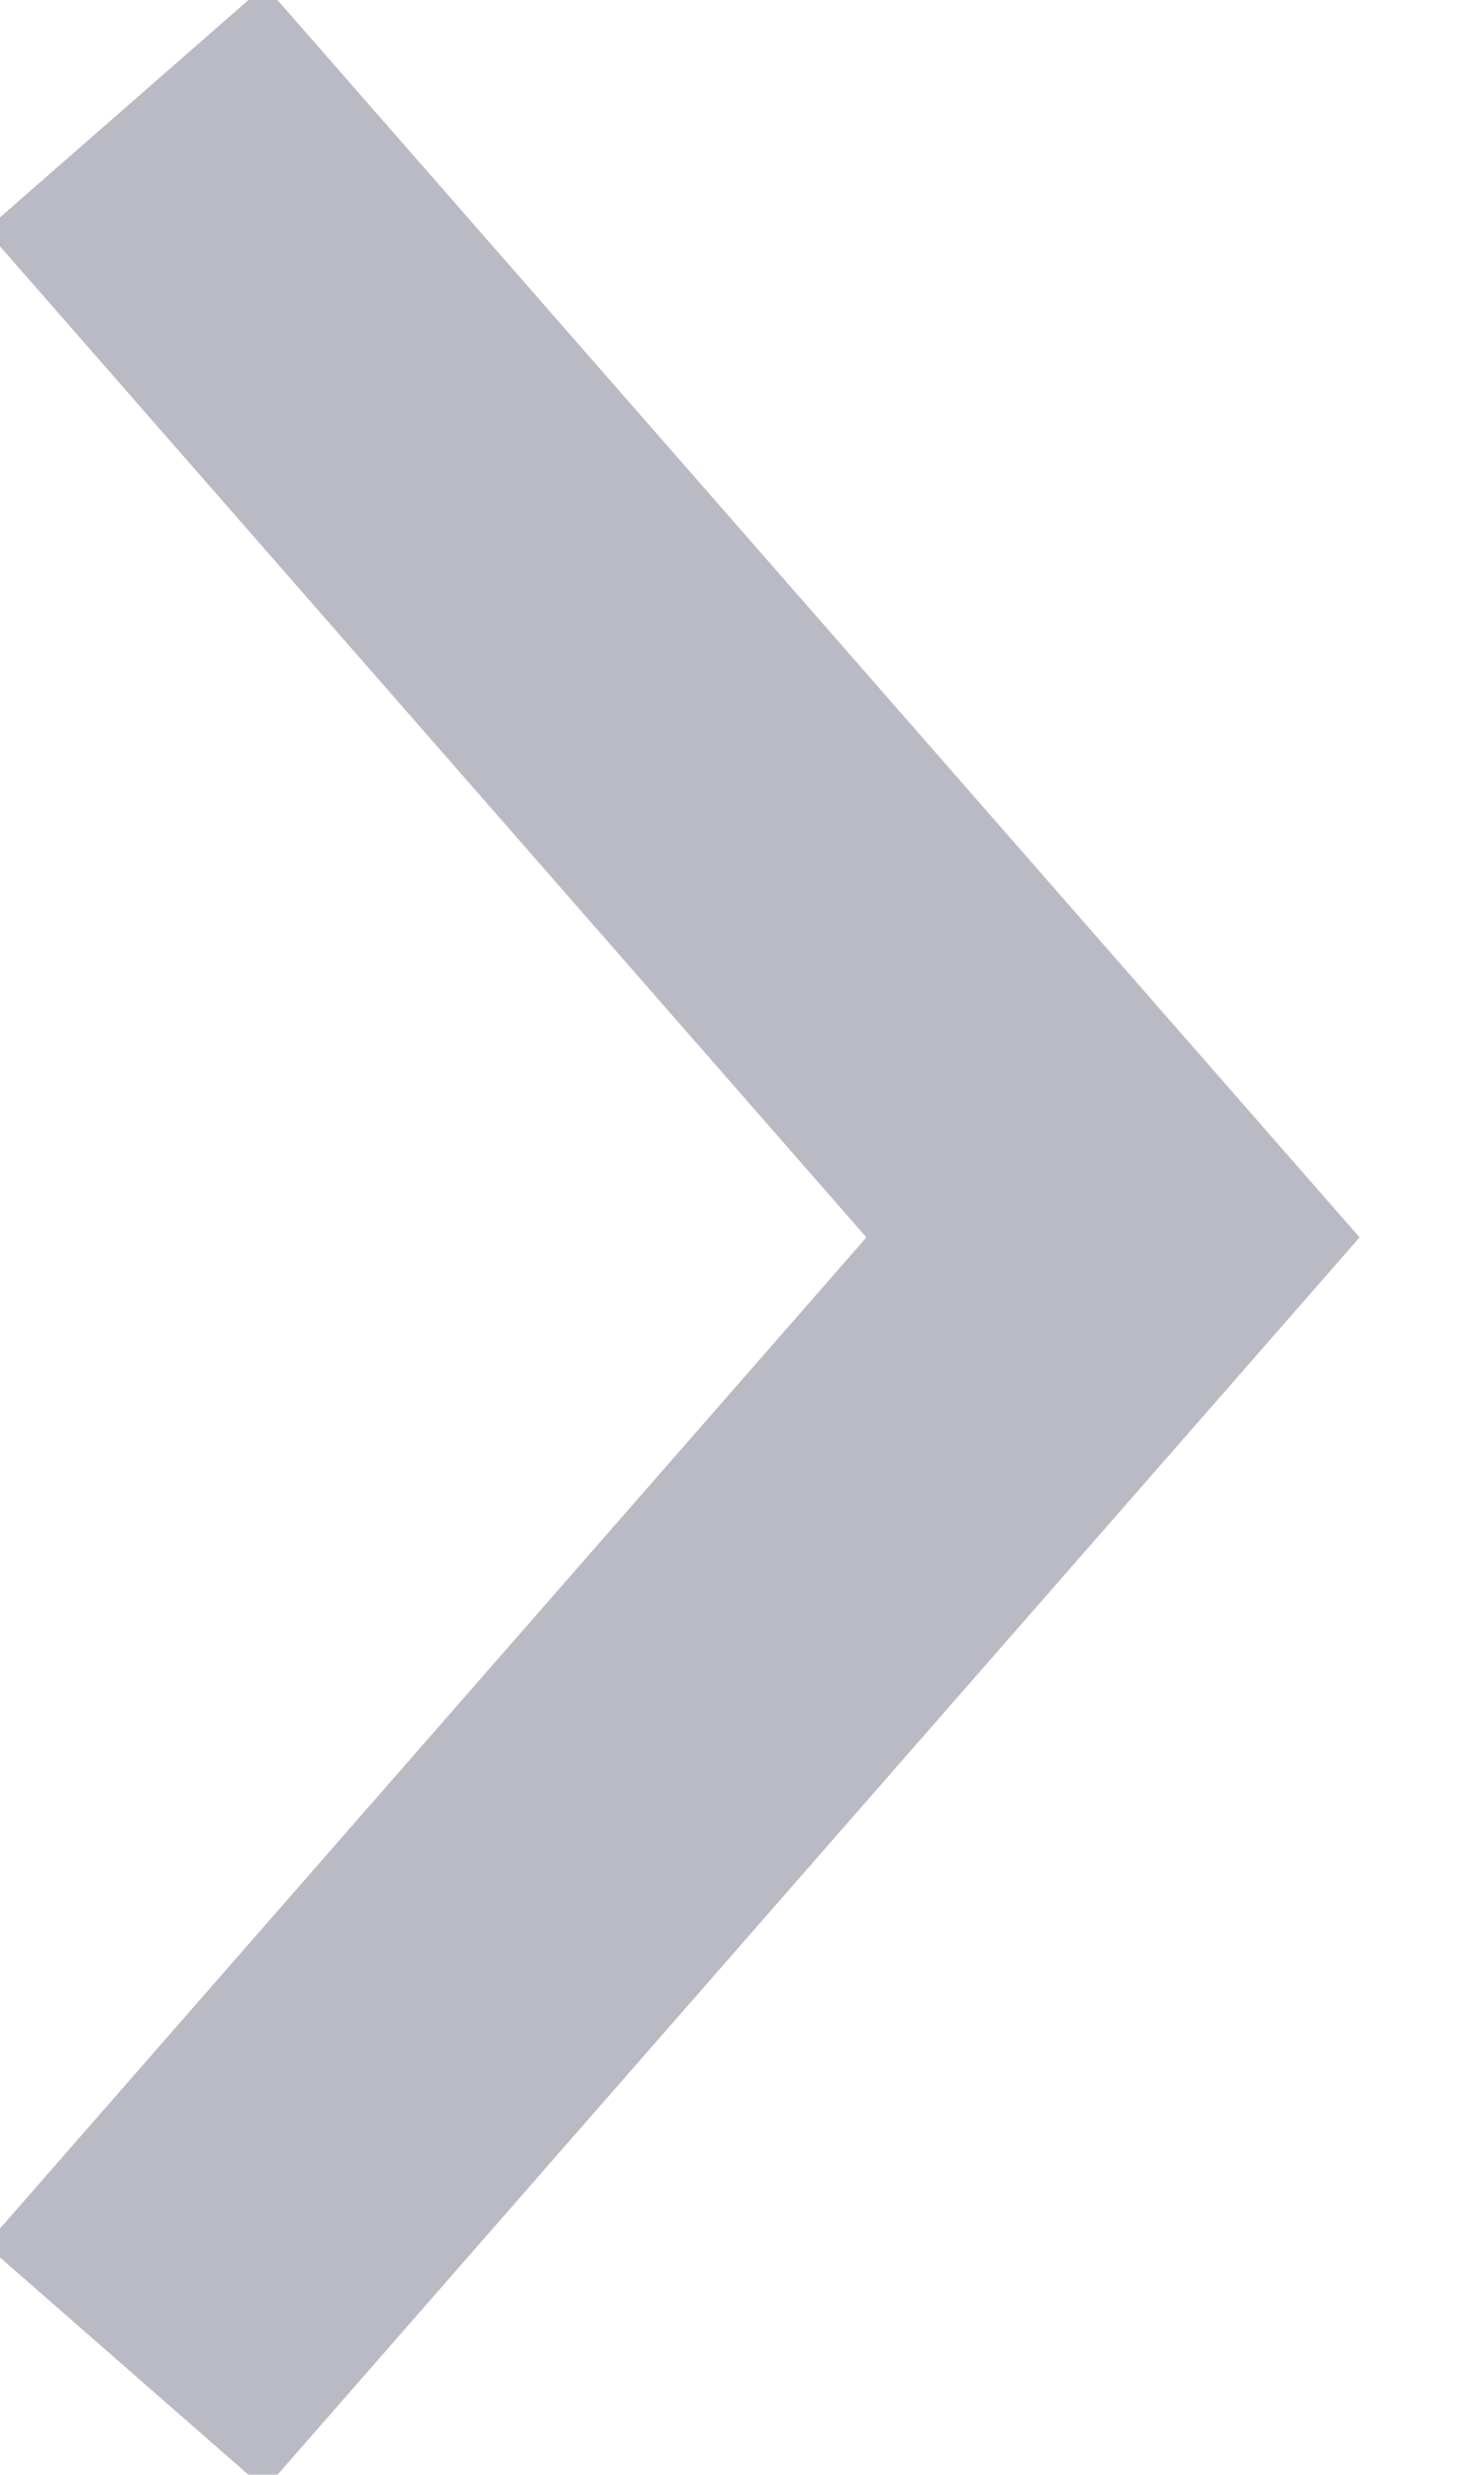 <?xml version="1.0" encoding="UTF-8"?>
<svg width="6px" height="10px" viewBox="0 0 6 10" version="1.1" xmlns="http://www.w3.org/2000/svg" xmlns:xlink="http://www.w3.org/1999/xlink">
    <!-- Generator: Sketch 46.1 (44463) - http://www.bohemiancoding.com/sketch -->
    <title>arrow_breadcrumbs</title>
    <desc>Created with Sketch.</desc>
    <defs></defs>
    <g id="Symbols" stroke="none" stroke-width="1" fill="none" fill-rule="evenodd" opacity="0.35">
        <g id="header" transform="translate(-364, -26)" fill-rule="nonzero" fill="#3A3958">
            <g id="Group-31">
                <g id="Group" transform="translate(310, 20)">
                    <g id="Group-18" transform="translate(53, 0)">
                        <polygon id="arrow_breadcrumbs" points="4.503 11 0.942 15.071 2.071 16.058 6.497 11 2.071 5.942 0.942 6.929"></polygon>
                    </g>
                </g>
            </g>
        </g>
    </g>
</svg>